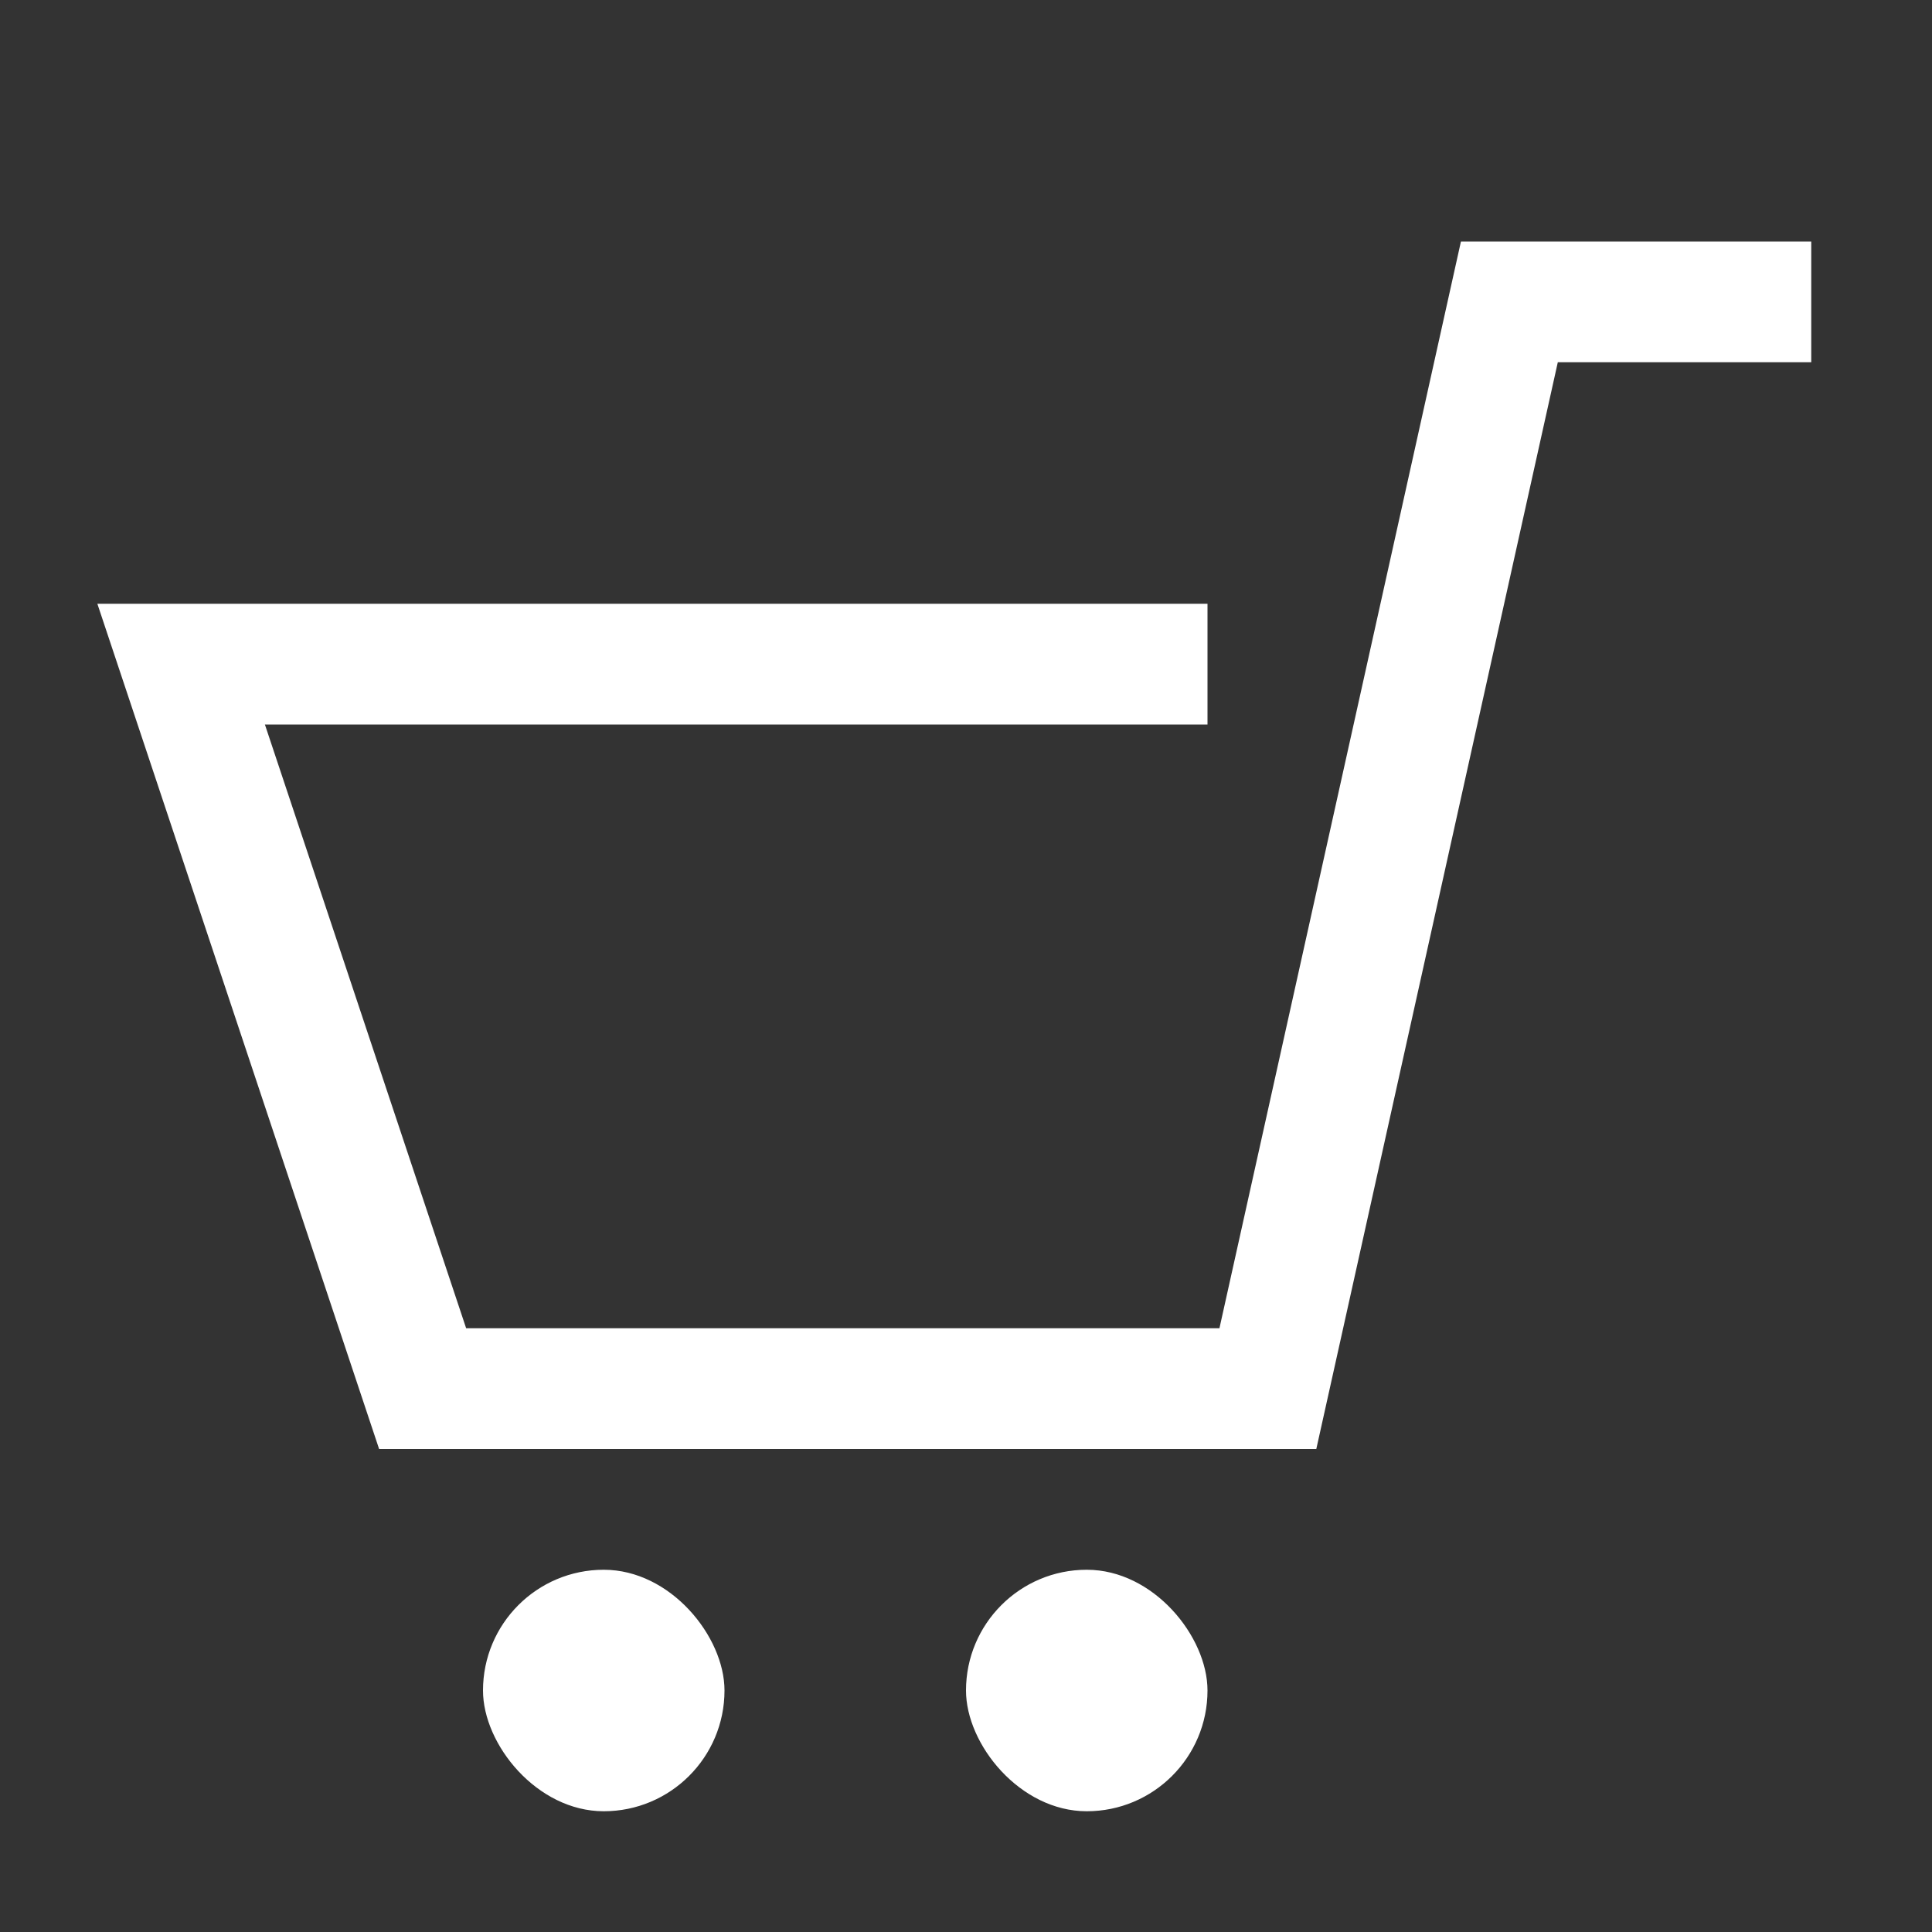<svg width="16" height="16" viewBox="0 0 16 16" fill="none" xmlns="http://www.w3.org/2000/svg">
<rect x="0" y="0" width="16" height="16" fill="#333333" stroke="none"/>
<path d="M10 5.5H1.5L3.5 11.5H10.5L12.5 2.5H15" stroke="white"/>
<rect x="4" y="13" width="2" height="2" rx="1" fill="white"/>
<rect x="8" y="13" width="2" height="2" rx="1" fill="white"/>
</svg>

